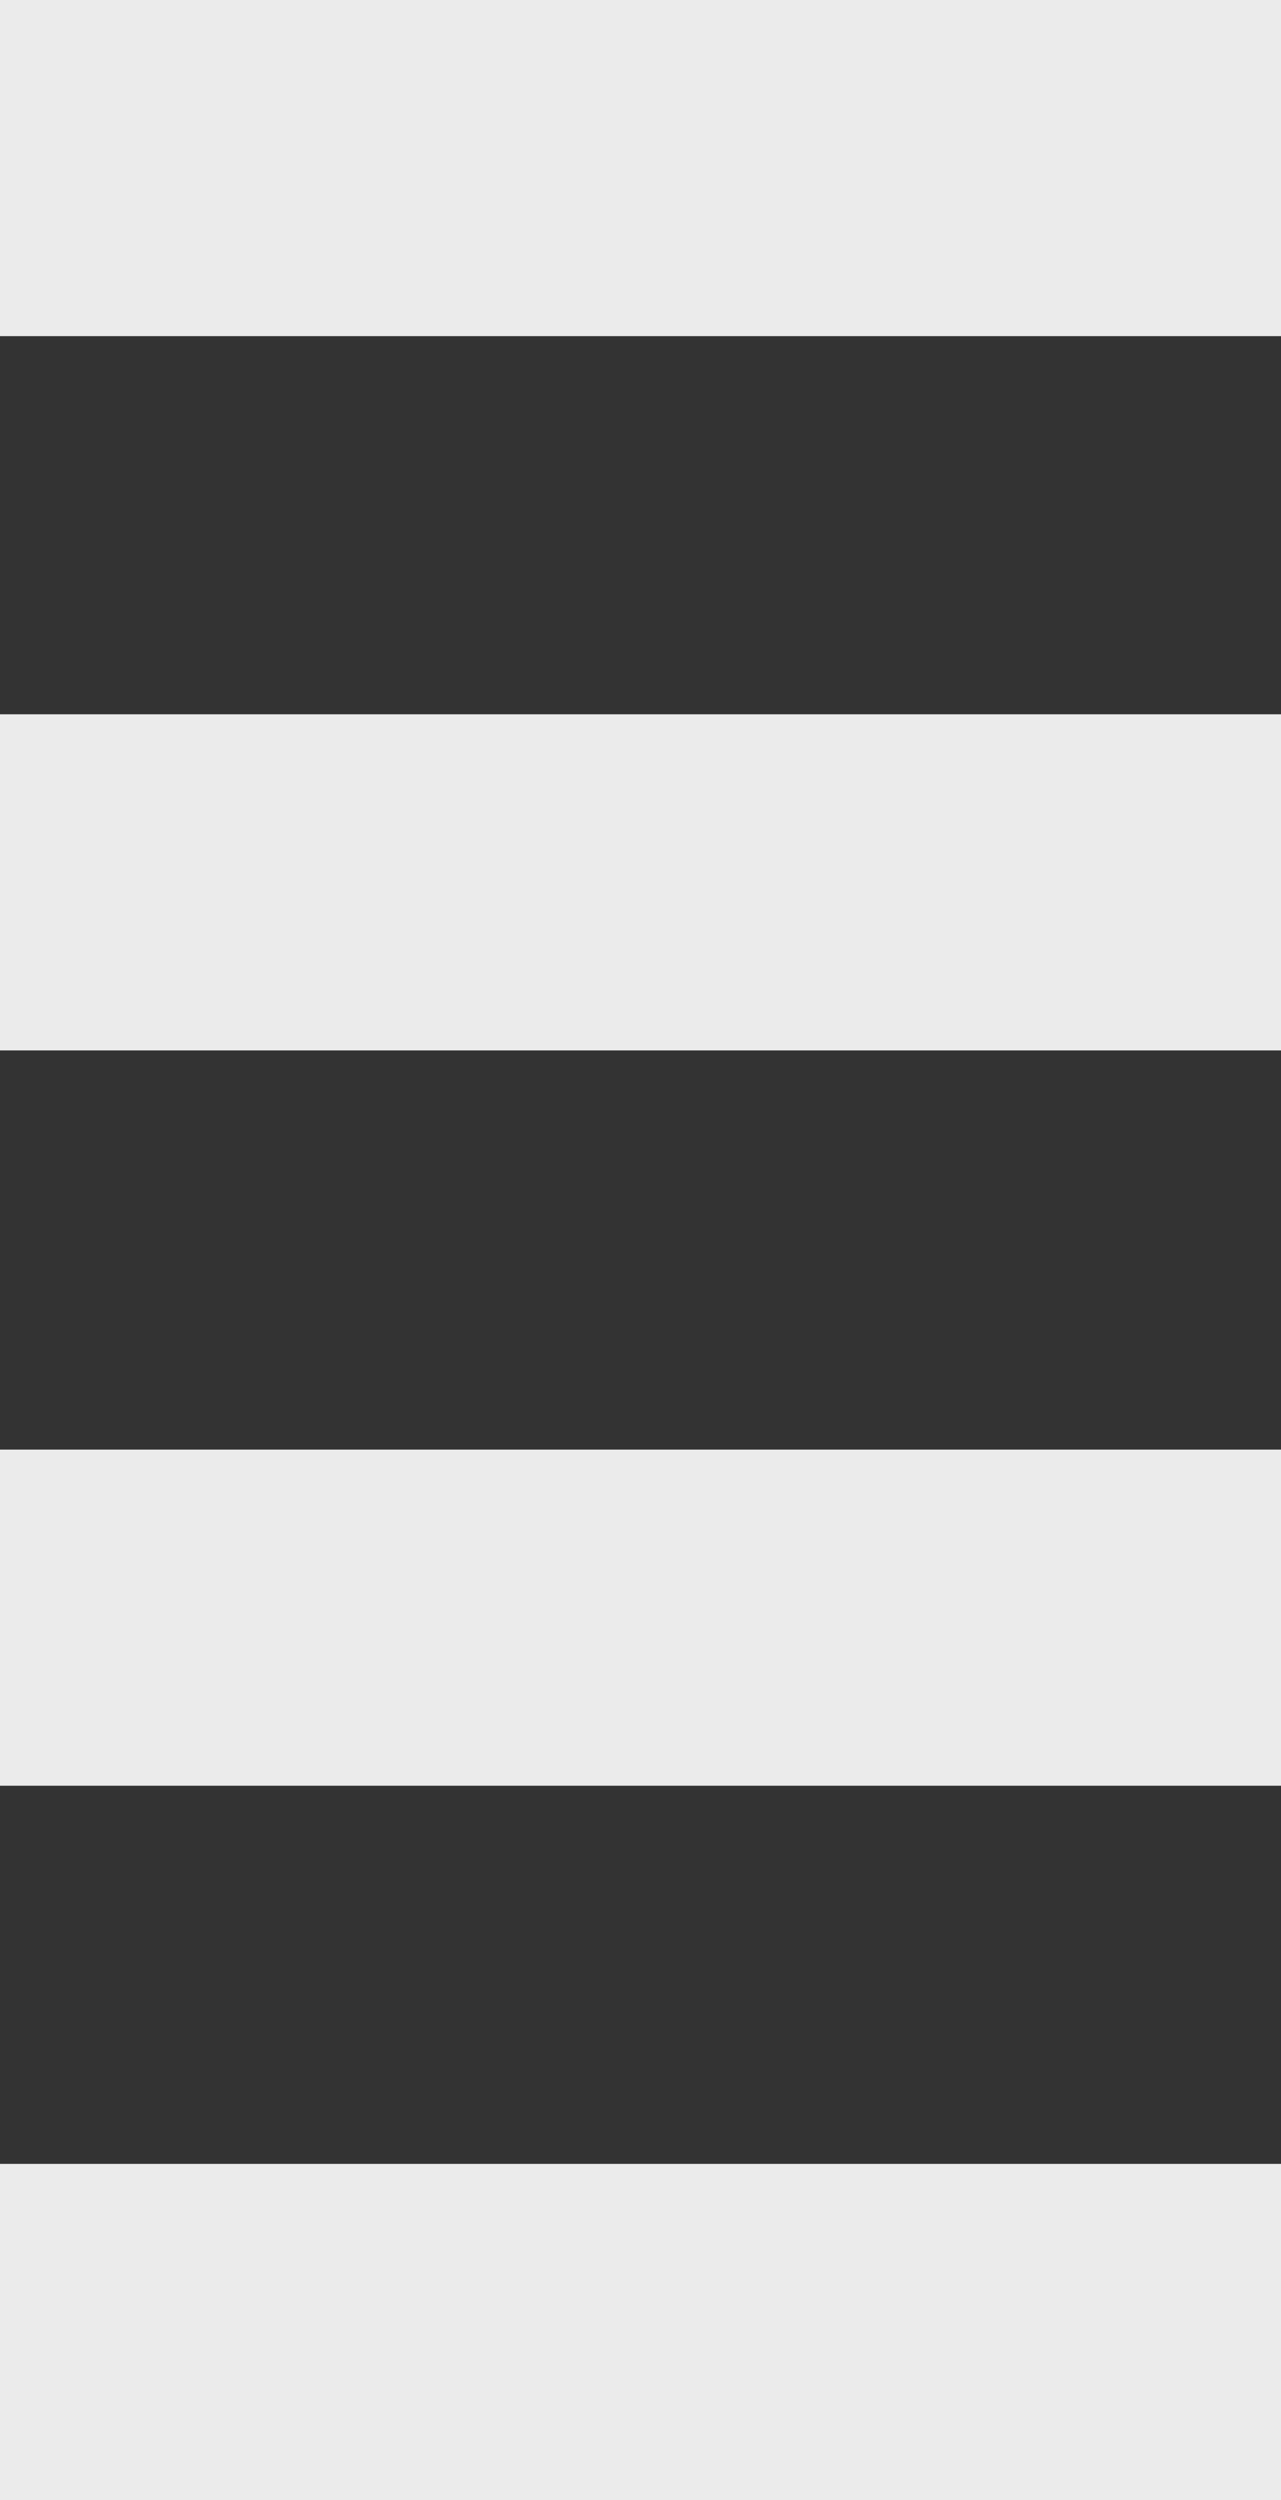 <?xml version="1.0" encoding="utf-8"?>
<!-- Generator: Adobe Illustrator 25.4.1, SVG Export Plug-In . SVG Version: 6.00 Build 0)  -->
<svg version="1.1" id="Layer_1" xmlns="http://www.w3.org/2000/svg" xmlns:xlink="http://www.w3.org/1999/xlink" x="0px" y="0px"
	 width="61px" height="119px" viewBox="0 0 61 119" style="enable-background:new 0 0 61 119;" xml:space="preserve">
<rect x="0" y="0" width="61" height="119" fill="#333333" stroke="none"/>
<style type="text/css">
	.st0{fill-rule:evenodd;clip-rule:evenodd;fill:#EBEBEB;}
</style>
<g id="Group" transform="translate(159, 31)">
	<rect id="Rectangle_00000022551903452972528330000000519494331961928886_" x="-159" y="-31" class="st0" width="61" height="16"/>
	<rect id="Rectangle_00000153665734150868174180000000526705872468803465_" x="-159" y="3" class="st0" width="61" height="16"/>
	<rect id="Rectangle_00000115500639260120661840000006877548709354613148_" x="-159" y="38" class="st0" width="61" height="16"/>
	<rect id="Rectangle_00000108276941306142449200000004745860223740468629_" x="-159" y="72" class="st0" width="61" height="16"/>
</g>
</svg>
